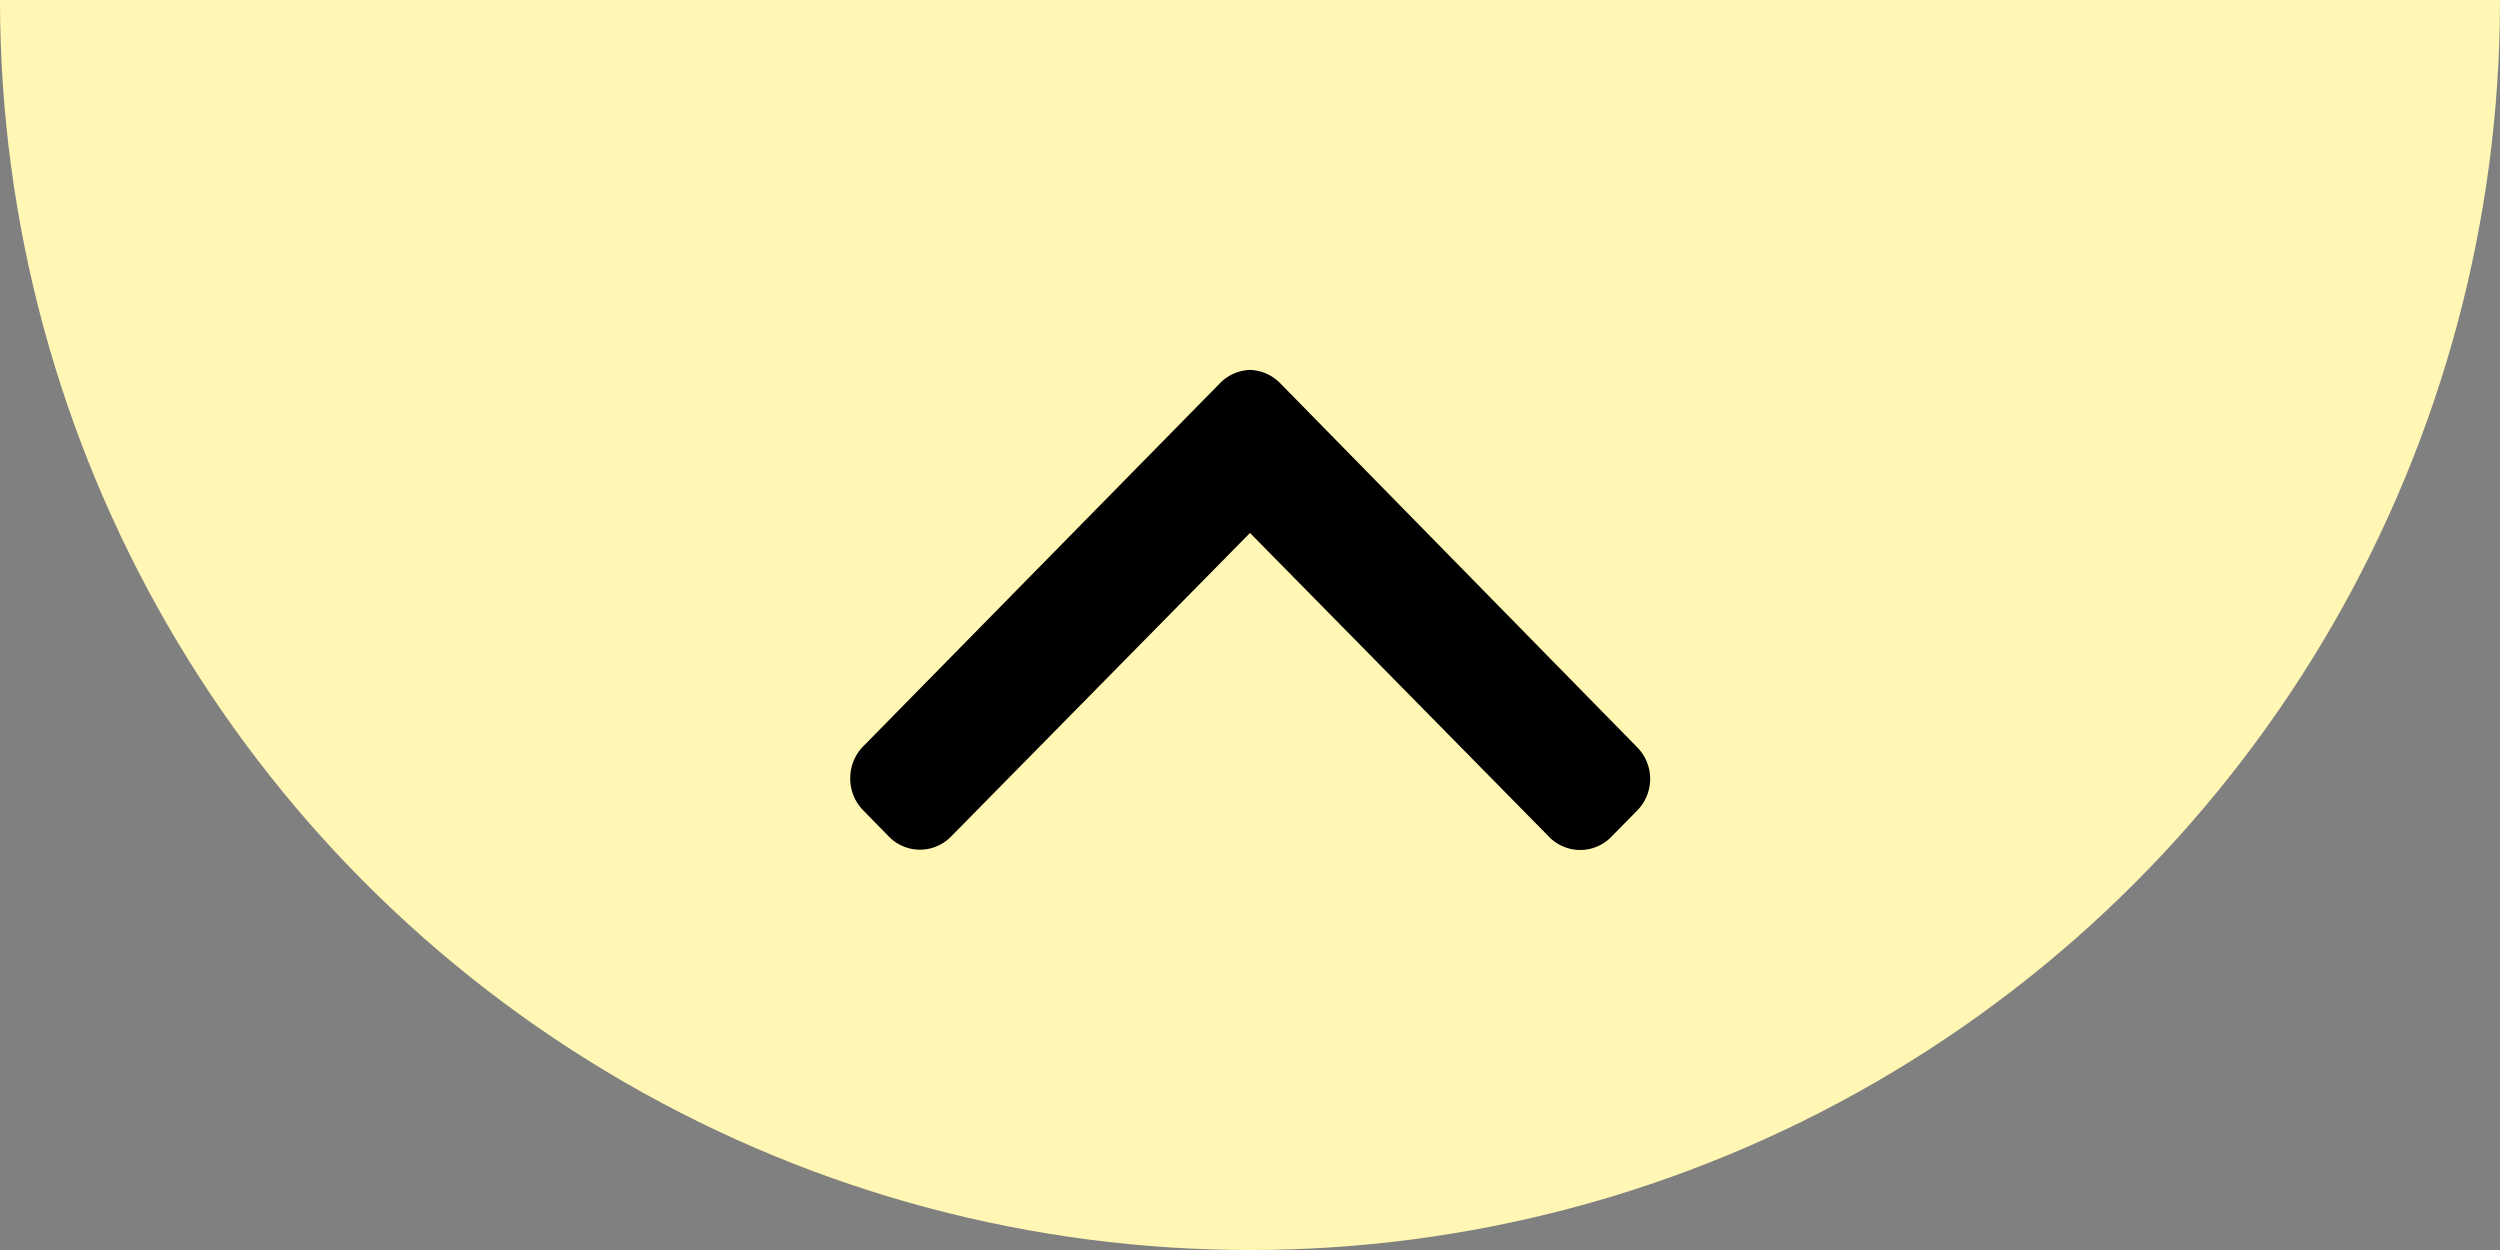 <svg xmlns="http://www.w3.org/2000/svg" xmlns:xlink="http://www.w3.org/1999/xlink" width="50" height="25" viewBox="0 0 50 25">
  <rect x="0" y="0" width="50" height="25" fill="#808080" stroke="none"/>
  <defs>
    <clipPath id="clip-path">
      <rect id="Retângulo_35" data-name="Retângulo 35" width="50" height="25" transform="translate(843 602)" fill="#fff"/>
    </clipPath>
  </defs>
  <g id="Grupo_33" data-name="Grupo 33" transform="translate(-793 -627)">
    <g id="Grupo_de_máscara_2" data-name="Grupo de máscara 2" transform="translate(1686 1254) rotate(180)" clip-path="url(#clip-path)">
      <circle id="Elipse_4" data-name="Elipse 4" cx="25" cy="25" r="25" transform="translate(843 602)" fill="#fff7b3"/>
    </g>
    <g id="down-arrow" transform="translate(826 744.698) rotate(180)">
      <g id="Grupo_31" data-name="Grupo 31" transform="translate(0 100.698)">
        <path id="Caminho_2" data-name="Caminho 2" d="M15.744,101.5l-.524-.536a.868.868,0,0,0-1.238,0L8,107.039l-5.985-6.081a.868.868,0,0,0-1.238,0l-.524.533a.9.9,0,0,0,0,1.258l7.126,7.267A.888.888,0,0,0,8,110.3h0a.888.888,0,0,0,.619-.285l7.12-7.247a.906.906,0,0,0,.256-.635A.9.9,0,0,0,15.744,101.5Z" transform="translate(0 -100.698)"/>
      </g>
    </g>
  </g>
</svg>
